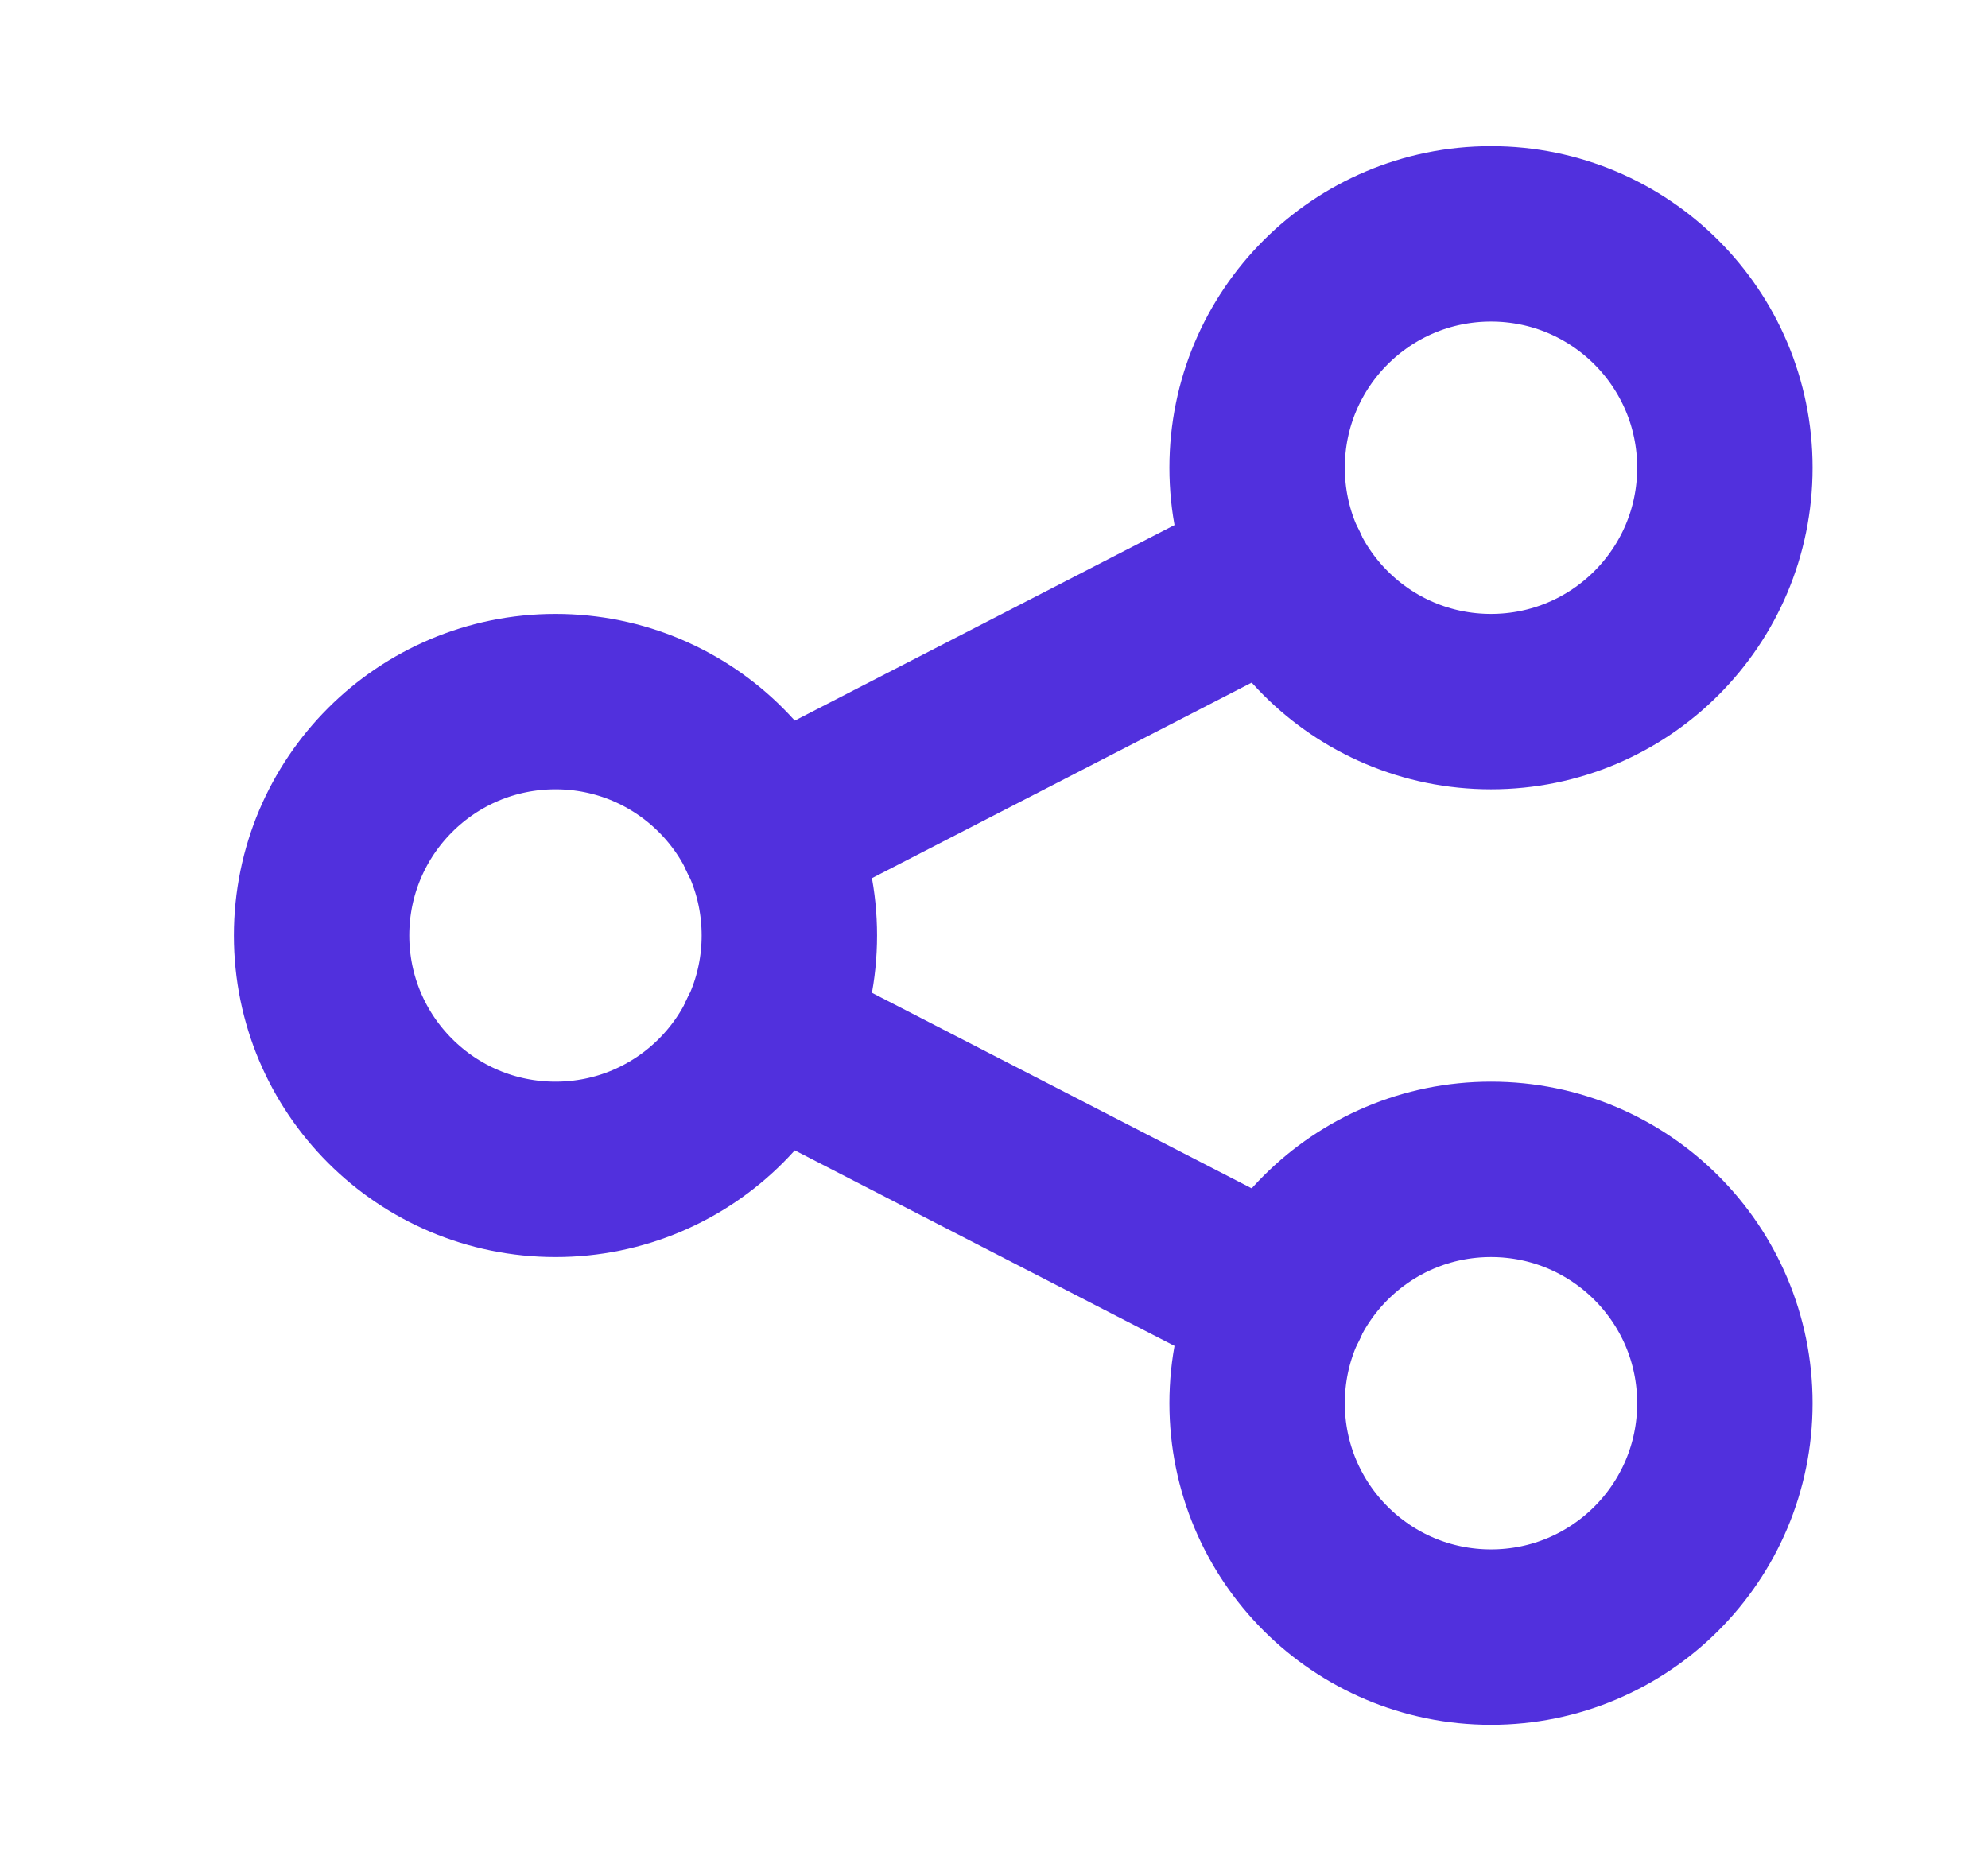 <svg width="17" height="16" viewBox="0 0 17 16" fill="none" xmlns="http://www.w3.org/2000/svg">
<path d="M4.75 10C5.855 10 6.75 9.105 6.75 8C6.75 6.895 5.855 6 4.75 6C3.645 6 2.75 6.895 2.75 8C2.75 9.105 3.645 10 4.75 10Z" stroke="#5130DD" stroke-width="1.5" stroke-linecap="round" stroke-linejoin="round"/>
<path d="M12.75 6C13.855 6 14.75 5.105 14.75 4C14.75 2.895 13.855 2 12.75 2C11.645 2 10.75 2.895 10.75 4C10.75 5.105 11.645 6 12.75 6Z" stroke="#5130DD" stroke-width="1.5" stroke-linecap="round" stroke-linejoin="round"/>
<path d="M12.75 14C13.855 14 14.75 13.105 14.75 12C14.75 10.895 13.855 10 12.75 10C11.645 10 10.75 10.895 10.75 12C10.75 13.105 11.645 14 12.75 14Z" stroke="#5130DD" stroke-width="1.5" stroke-linecap="round" stroke-linejoin="round"/>
<path d="M6.55 8.867L10.95 11.133M6.55 7.133L10.95 4.867L6.55 7.133Z" stroke="#5130DD" stroke-width="1.5" stroke-linecap="round" stroke-linejoin="round"/>
</svg>
